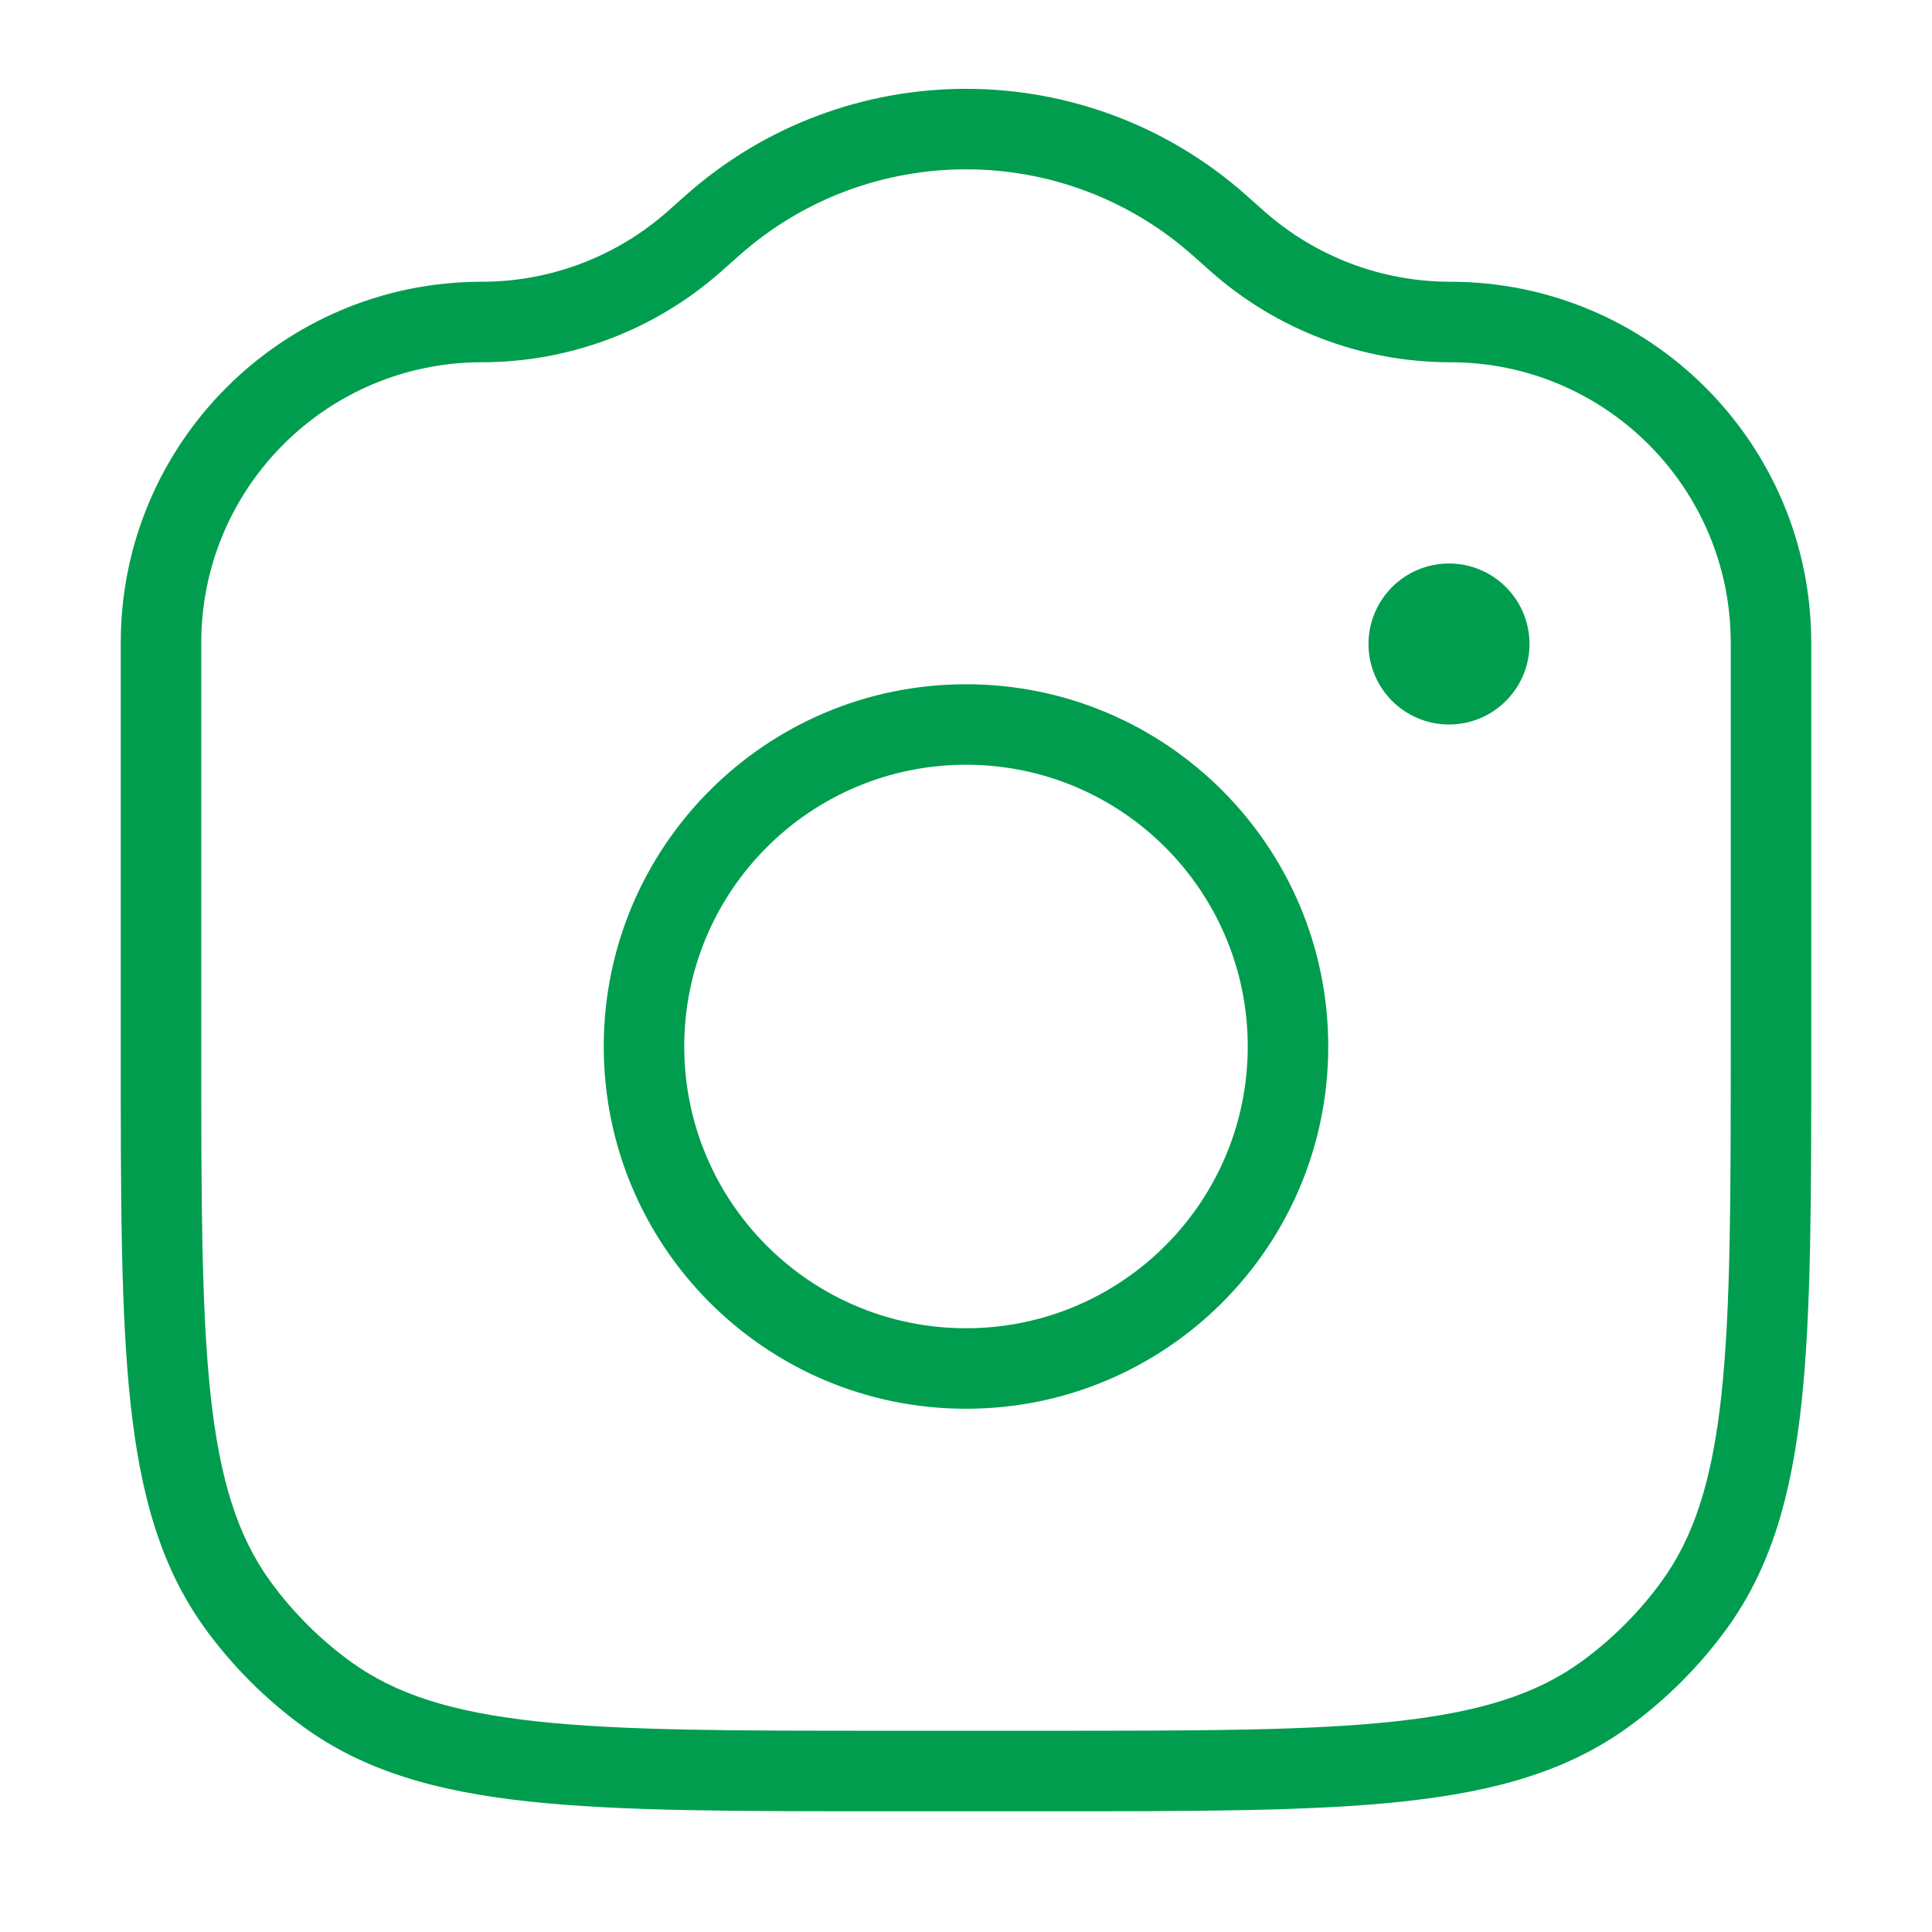 <svg width="24" height="24" viewBox="0 0 24 24" fill="none" xmlns="http://www.w3.org/2000/svg">
<path d="M8.632 2.994L8.3 2.62L8.3 2.62L8.632 2.994ZM15.368 2.994L15.035 3.367V3.367L15.368 2.994ZM15.152 2.802L15.484 2.428V2.428L15.152 2.802ZM8.848 2.802L9.18 3.176L9.18 3.176L8.848 2.802ZM4.061 21.045L4.355 20.641L4.061 21.045ZM2.955 19.939L3.359 19.645L2.955 19.939ZM21.045 19.939L20.641 19.645L21.045 19.939ZM19.939 21.045L19.645 20.641L19.939 21.045ZM21.5 7.985V13H22.5V7.985H21.5ZM13 21.5H11V22.5H13V21.5ZM2.5 13V7.985H1.5V13H2.5ZM14.82 3.176L15.035 3.367L15.7 2.62L15.484 2.428L14.82 3.176ZM8.965 3.367L9.18 3.176L8.516 2.428L8.3 2.62L8.965 3.367ZM5.985 4.5C7.083 4.5 8.144 4.097 8.965 3.367L8.3 2.62C7.662 3.187 6.838 3.5 5.985 3.5V4.5ZM15.035 3.367C15.856 4.097 16.917 4.5 18.015 4.5V3.5C17.162 3.5 16.338 3.187 15.7 2.62L15.035 3.367ZM15.484 2.428C13.497 0.662 10.503 0.662 8.516 2.428L9.18 3.176C10.788 1.746 13.212 1.746 14.82 3.176L15.484 2.428ZM11 21.5C9.114 21.5 7.74 21.5 6.671 21.384C5.612 21.269 4.913 21.046 4.355 20.641L3.767 21.45C4.524 22 5.419 22.254 6.563 22.378C7.698 22.501 9.136 22.5 11 22.5V21.5ZM1.5 13C1.5 14.864 1.499 16.302 1.622 17.437C1.746 18.581 2.001 19.476 2.55 20.233L3.359 19.645C2.954 19.087 2.731 18.388 2.616 17.329C2.501 16.261 2.5 14.886 2.5 13H1.5ZM4.355 20.641C3.973 20.363 3.637 20.027 3.359 19.645L2.55 20.233C2.89 20.7 3.3 21.11 3.767 21.45L4.355 20.641ZM21.5 13C21.5 14.886 21.499 16.261 21.384 17.329C21.269 18.388 21.046 19.087 20.641 19.645L21.45 20.233C21.999 19.476 22.254 18.581 22.378 17.437C22.501 16.302 22.5 14.864 22.5 13H21.5ZM13 22.5C14.864 22.5 16.302 22.501 17.437 22.378C18.581 22.254 19.476 22 20.233 21.45L19.645 20.641C19.087 21.046 18.388 21.269 17.329 21.384C16.26 21.5 14.886 21.5 13 21.5V22.5ZM20.641 19.645C20.363 20.027 20.027 20.363 19.645 20.641L20.233 21.45C20.7 21.11 21.11 20.7 21.45 20.233L20.641 19.645ZM22.5 7.985C22.5 5.508 20.492 3.5 18.015 3.5V4.5C19.94 4.5 21.5 6.06 21.5 7.985H22.5ZM2.5 7.985C2.5 6.06 4.06 4.5 5.985 4.5V3.5C3.508 3.5 1.5 5.508 1.5 7.985H2.5ZM7.5 13C7.5 15.486 9.515 17.5 12 17.5V16.5C10.067 16.5 8.5 14.933 8.5 13H7.5ZM12 17.5C14.485 17.5 16.5 15.486 16.5 13H15.5C15.5 14.933 13.933 16.5 12 16.5V17.5ZM16.5 13C16.5 10.515 14.485 8.5 12 8.5V9.5C13.933 9.5 15.5 11.067 15.5 13H16.5ZM12 8.5C9.515 8.5 7.5 10.515 7.5 13H8.5C8.5 11.067 10.067 9.5 12 9.5V8.5Z" fill="#009D4F"/>
<path d="M17 8C17 8.552 17.448 9 18 9C18.552 9 19 8.552 19 8C19 7.448 18.552 7 18 7C17.448 7 17 7.448 17 8Z" fill="#009D4F"/>
</svg>
